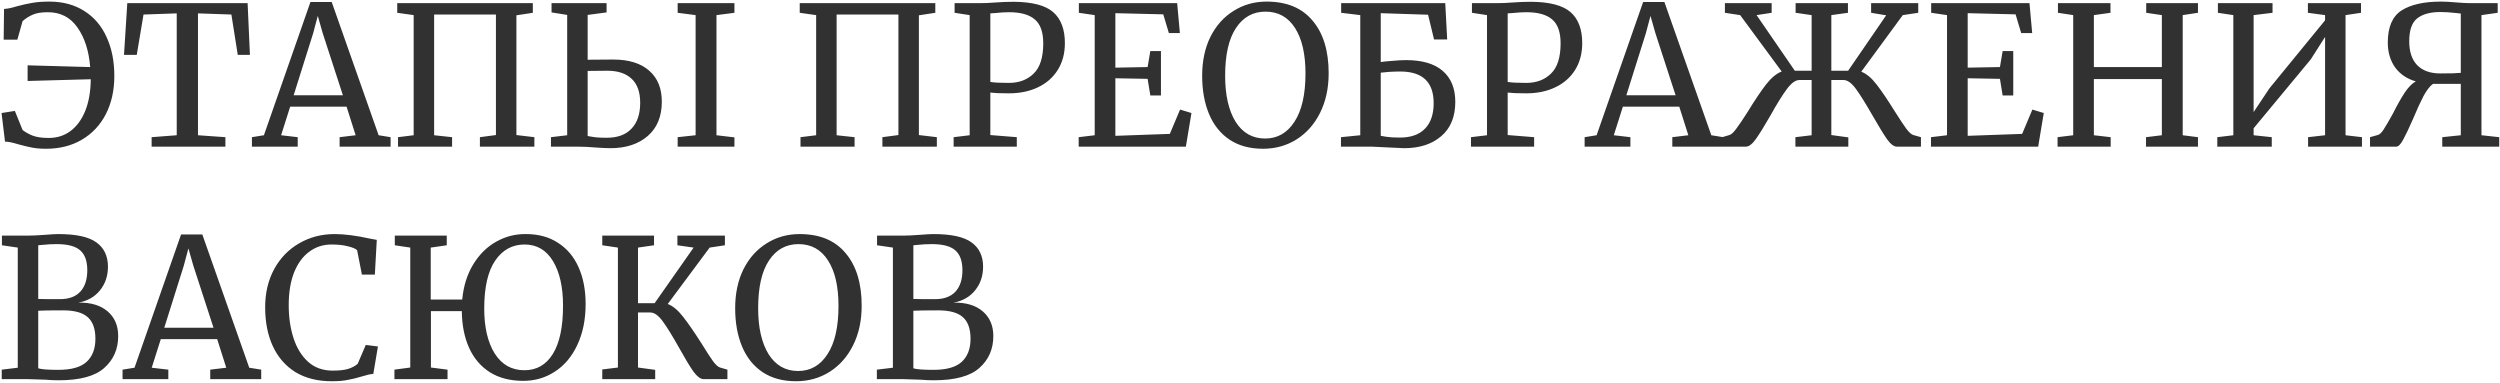 <svg width="699" height="107" viewBox="0 0 699 107" fill="none" xmlns="http://www.w3.org/2000/svg">
    <path d="M1.132 2.498C2.032 2.462 3.184 2.228 4.588 1.796C6.172 1.364 7.612 1.04 8.908 0.824C10.24 0.572 11.86 0.446 13.768 0.446C17.584 0.446 20.86 1.328 23.596 3.092C26.332 4.82 28.402 7.25 29.806 10.382C31.246 13.514 31.966 17.132 31.966 21.236C31.966 25.268 31.174 28.832 29.59 31.928C28.006 34.988 25.774 37.364 22.894 39.056C20.014 40.748 16.684 41.594 12.904 41.594C11.392 41.594 10.078 41.486 8.962 41.27C7.846 41.054 6.568 40.748 5.128 40.352C3.508 39.848 2.266 39.596 1.402 39.596L0.43 31.604L4.156 31.01L6.316 36.356C7.108 36.968 8.044 37.49 9.124 37.922C10.24 38.354 11.752 38.57 13.66 38.57C15.928 38.57 17.926 37.94 19.654 36.68C21.418 35.384 22.804 33.512 23.812 31.064C24.82 28.58 25.342 25.61 25.378 22.154L7.72 22.64V18.266L25.216 18.752C24.856 14.216 23.668 10.526 21.652 7.682C19.672 4.838 16.918 3.416 13.39 3.416C11.554 3.416 10.132 3.65 9.124 4.118C8.116 4.55 7.18 5.144 6.316 5.9L4.858 11.084H1.024L1.132 2.498ZM49.414 3.74L40.126 4.064L38.236 15.35H34.672L35.59 0.878H69.232L69.88 15.35H66.478L64.696 4.064L55.354 3.74V37.814L63.022 38.354V41H42.394V38.354L49.414 37.814V3.74ZM86.803 0.554H92.743L105.865 37.814L109.213 38.354V41H94.957V38.354L99.439 37.814L96.901 29.822H81.133L78.595 37.814L83.239 38.354V41H70.441V38.354L73.789 37.814L86.803 0.554ZM90.205 9.194L88.855 4.442L87.559 9.302L82.105 26.636H95.875L90.205 9.194ZM148.977 0.878V3.578L144.387 4.28V37.76L149.409 38.354V41H134.181V38.354L138.663 37.76V4.064H121.383V37.814L126.405 38.354V41H111.285V38.354L115.659 37.814V4.226L111.069 3.578V0.878H148.977ZM171.436 16.646C175.828 16.646 179.194 17.69 181.534 19.778C183.874 21.83 185.044 24.71 185.044 28.418C185.044 32.558 183.73 35.762 181.102 38.03C178.474 40.298 175 41.432 170.68 41.432C170.104 41.432 169.492 41.414 168.844 41.378C168.232 41.342 167.602 41.306 166.954 41.27C164.866 41.09 163.012 41 161.392 41H154.048V38.354L158.584 37.814V4.172L154.21 3.47V0.878H169.6V3.47L164.308 4.172V16.7L171.436 16.646ZM205.348 0.878V3.578L200.326 4.226V37.814L205.348 38.408V41H189.472V38.354L194.494 37.814V4.226L189.472 3.578V0.878H205.348ZM164.308 38.03C165.244 38.21 166.054 38.336 166.738 38.408C167.458 38.48 168.43 38.516 169.654 38.516C172.678 38.516 174.982 37.67 176.566 35.978C178.186 34.286 178.996 31.874 178.996 28.742C178.996 25.754 178.204 23.522 176.62 22.046C175.036 20.534 172.768 19.778 169.816 19.778L164.308 19.832V38.03ZM261.512 0.878V3.578L256.922 4.28V37.76L261.944 38.354V41H246.716V38.354L251.198 37.76V4.064H233.918V37.814L238.94 38.354V41H223.82V38.354L228.194 37.814V4.226L223.604 3.578V0.878H261.512ZM271.119 4.226L266.907 3.578V0.878H274.089C275.385 0.878 276.663 0.824 277.923 0.716C279.867 0.572 281.703 0.5 283.431 0.5C288.651 0.536 292.341 1.508 294.501 3.416C296.661 5.324 297.741 8.204 297.741 12.056C297.741 14.936 297.075 17.438 295.743 19.562C294.411 21.686 292.557 23.306 290.181 24.422C287.841 25.538 285.141 26.096 282.081 26.096C281.037 26.096 279.975 26.078 278.895 26.042C277.815 25.97 277.149 25.916 276.897 25.88V37.76L284.295 38.354V41H266.637V38.354L271.119 37.814V4.226ZM276.897 22.91C277.905 23.09 279.633 23.18 282.081 23.18C284.925 23.18 287.229 22.316 288.993 20.588C290.793 18.86 291.693 16.034 291.693 12.11C291.693 9.014 290.919 6.8 289.371 5.468C287.823 4.1 285.411 3.416 282.135 3.416C280.983 3.416 279.759 3.488 278.463 3.632C277.671 3.704 277.149 3.74 276.897 3.74V22.91ZM306.079 4.226L301.651 3.578V0.878H329.137L329.893 9.248H326.815L325.249 4.01L311.857 3.686V18.914L320.875 18.752L321.631 14.27H324.601V26.69H321.631L320.875 22.046L311.857 21.884V37.976L327.085 37.436L329.947 30.632L333.133 31.604L331.567 41H301.597V38.354L306.079 37.814V4.226ZM353.133 41.594C349.461 41.594 346.347 40.748 343.791 39.056C341.271 37.364 339.363 34.988 338.067 31.928C336.771 28.832 336.123 25.25 336.123 21.182C336.123 17.042 336.897 13.406 338.445 10.274C340.029 7.142 342.189 4.73 344.925 3.038C347.661 1.31 350.739 0.446 354.159 0.446C359.775 0.446 364.059 2.228 367.011 5.792C369.999 9.32 371.493 14.216 371.493 20.48C371.493 24.692 370.683 28.4 369.063 31.604C367.479 34.772 365.283 37.238 362.475 39.002C359.703 40.73 356.589 41.594 353.133 41.594ZM353.835 3.254C350.343 3.254 347.589 4.784 345.573 7.844C343.557 10.868 342.549 15.314 342.549 21.182C342.549 26.582 343.521 30.866 345.465 34.034C347.445 37.166 350.199 38.732 353.727 38.732C357.183 38.732 359.919 37.166 361.935 34.034C363.987 30.902 365.013 26.402 365.013 20.534C365.013 15.098 364.041 10.868 362.097 7.844C360.153 4.784 357.399 3.254 353.835 3.254ZM386.056 17.348C386.632 17.24 387.676 17.132 389.188 17.024C390.736 16.88 392.05 16.808 393.13 16.808C397.666 16.808 401.086 17.816 403.39 19.832C405.73 21.848 406.9 24.728 406.9 28.472C406.9 32.648 405.586 35.852 402.958 38.084C400.366 40.316 396.91 41.432 392.59 41.432L389.08 41.27C385.768 41.09 383.896 41 383.464 41H374.932V38.354L380.332 37.814V4.226L374.986 3.578V0.878H404.092L404.632 11.03H400.96L399.286 4.118L386.056 3.686V17.348ZM386.056 37.976C386.236 38.012 386.758 38.102 387.622 38.246C388.522 38.39 389.782 38.462 391.402 38.462C394.498 38.462 396.838 37.634 398.422 35.978C400.042 34.322 400.852 31.946 400.852 28.85C400.852 22.946 397.738 19.994 391.51 19.994C390.466 19.994 389.404 20.03 388.324 20.102C387.28 20.174 386.524 20.246 386.056 20.318V37.976ZM415.769 4.226L411.557 3.578V0.878H418.739C420.035 0.878 421.313 0.824 422.573 0.716C424.517 0.572 426.353 0.5 428.081 0.5C433.301 0.536 436.991 1.508 439.151 3.416C441.311 5.324 442.391 8.204 442.391 12.056C442.391 14.936 441.725 17.438 440.393 19.562C439.061 21.686 437.207 23.306 434.831 24.422C432.491 25.538 429.791 26.096 426.731 26.096C425.687 26.096 424.625 26.078 423.545 26.042C422.465 25.97 421.799 25.916 421.547 25.88V37.76L428.945 38.354V41H411.287V38.354L415.769 37.814V4.226ZM421.547 22.91C422.555 23.09 424.283 23.18 426.731 23.18C429.575 23.18 431.879 22.316 433.643 20.588C435.443 18.86 436.343 16.034 436.343 12.11C436.343 9.014 435.569 6.8 434.021 5.468C432.473 4.1 430.061 3.416 426.785 3.416C425.633 3.416 424.409 3.488 423.113 3.632C422.321 3.704 421.799 3.74 421.547 3.74V22.91ZM459.424 0.554H465.364L478.486 37.814L481.834 38.354V41H467.578V38.354L472.06 37.814L469.522 29.822H453.754L451.216 37.814L455.86 38.354V41H443.062V38.354L446.41 37.814L459.424 0.554ZM462.826 9.194L461.476 4.442L460.18 9.302L454.726 26.636H468.496L462.826 9.194ZM520.41 20.048C521.85 20.588 523.29 21.794 524.73 23.666C526.17 25.538 527.862 28.04 529.806 31.172C531.174 33.332 532.236 34.934 532.992 35.978C533.784 37.022 534.45 37.616 534.99 37.76L537.096 38.354V41H530.346C529.518 41 528.6 40.298 527.592 38.894C526.62 37.49 525.288 35.312 523.596 32.36C521.724 29.084 520.176 26.6 518.952 24.908C517.728 23.216 516.558 22.37 515.442 22.37H512.04V37.76L516.792 38.408V41H501.996V38.354L506.532 37.814V22.37H503.13C502.014 22.37 500.826 23.234 499.566 24.962C498.306 26.654 496.776 29.12 494.976 32.36C493.284 35.312 491.934 37.49 490.926 38.894C489.918 40.298 489 41 488.172 41H481.53V38.354L483.528 37.76C484.068 37.616 484.716 37.022 485.472 35.978C486.264 34.934 487.344 33.332 488.712 31.172C490.656 28.004 492.348 25.484 493.788 23.612C495.264 21.74 496.722 20.534 498.162 19.994L486.552 4.226L482.286 3.578V0.878H495.354V3.578L491.142 4.226L501.834 19.778H506.532V4.226L502.05 3.578V0.878H516.684V3.578L512.04 4.226V19.778H516.738L527.376 4.28L523.164 3.578V0.878H536.34V3.578L532.02 4.226L520.41 20.048ZM544.386 4.226L539.958 3.578V0.878H567.444L568.2 9.248H565.122L563.556 4.01L550.164 3.686V18.914L559.182 18.752L559.938 14.27H562.908V26.69H559.938L559.182 22.046L550.164 21.884V37.976L565.392 37.436L568.254 30.632L571.44 31.604L569.874 41H539.904V38.354L544.386 37.814V4.226ZM579.668 4.226L575.402 3.578V0.878H590.09V3.578L585.446 4.226V18.752H604.454V4.226L600.08 3.578V0.878H614.552V3.578L610.286 4.226V37.814L614.552 38.354V41H600.026V38.354L604.454 37.814V22.1H585.446V37.814L590.144 38.354V41H575.294V38.354L579.668 37.814V4.226ZM635.403 0.878V3.578L630.111 4.226V31.334L634.539 24.692L650.091 5.684V4.226L645.285 3.578V0.878H660.135V3.578L655.815 4.226V37.814L660.405 38.354V41H645.339V38.354L650.091 37.814V10.328L646.095 16.592L630.111 35.87V37.814L635.187 38.354V41H619.959V38.354L624.44 37.814V4.226L620.121 3.578V0.878H635.403ZM682.909 23.45H680.263C679.399 24.062 678.517 25.196 677.617 26.852C676.753 28.508 675.763 30.668 674.647 33.332C673.531 35.888 672.613 37.814 671.893 39.11C671.209 40.37 670.579 41 670.003 41H662.659V38.354L664.765 37.76C665.305 37.652 665.863 37.148 666.439 36.248C667.051 35.312 667.933 33.8 669.085 31.712C670.273 29.336 671.371 27.392 672.379 25.88C673.387 24.368 674.413 23.324 675.457 22.748C673.009 22.064 671.083 20.768 669.679 18.86C668.311 16.916 667.627 14.594 667.627 11.894C667.627 7.574 668.905 4.586 671.461 2.93C674.053 1.274 677.743 0.446 682.531 0.446C683.575 0.446 684.925 0.518 686.581 0.662C688.309 0.806 689.623 0.878 690.523 0.878H698.353V3.578L693.817 4.226V37.814L698.785 38.354V41H682.855V38.354L688.039 37.814V23.45H682.909ZM686.635 3.632C685.015 3.452 683.575 3.362 682.315 3.362C679.507 3.362 677.347 3.956 675.835 5.144C674.359 6.332 673.621 8.456 673.621 11.516C673.621 14.432 674.359 16.664 675.835 18.212C677.347 19.76 679.507 20.534 682.315 20.534C685.195 20.534 687.103 20.48 688.039 20.372V3.794L686.635 3.632ZM4.966 69.226L0.538 68.578V65.878H7.828C9.052 65.878 10.6 65.806 12.472 65.662C14.2 65.518 15.478 65.446 16.306 65.446C21.274 65.446 24.82 66.22 26.944 67.768C29.104 69.316 30.184 71.584 30.184 74.572C30.184 77.128 29.446 79.324 27.97 81.16C26.494 82.996 24.478 84.148 21.922 84.616C25.378 84.544 28.096 85.354 30.076 87.046C32.056 88.738 33.046 91.042 33.046 93.958C33.046 97.594 31.75 100.564 29.158 102.868C26.602 105.172 22.354 106.324 16.414 106.324C15.118 106.324 13.876 106.27 12.688 106.162C9.88 106.054 8.206 106 7.666 106H0.484V103.354L4.966 102.814V69.226ZM10.69 83.59C11.194 83.626 12.22 83.644 13.768 83.644H16.738C19.258 83.644 21.166 82.942 22.462 81.538C23.758 80.134 24.406 78.136 24.406 75.544C24.406 73.024 23.758 71.188 22.462 70.036C21.166 68.848 18.952 68.254 15.82 68.254C14.524 68.254 13.192 68.326 11.824 68.47L10.69 68.578V83.59ZM10.69 102.976C11.518 103.264 13.39 103.408 16.306 103.408C19.942 103.408 22.57 102.67 24.19 101.194C25.846 99.682 26.674 97.522 26.674 94.714C26.674 91.942 25.954 89.926 24.514 88.666C23.11 87.406 20.824 86.776 17.656 86.776C13.984 86.776 11.662 86.812 10.69 86.884V102.976ZM50.627 65.554H56.567L69.689 102.814L73.037 103.354V106H58.781V103.354L63.263 102.814L60.725 94.822H44.957L42.419 102.814L47.063 103.354V106H34.265V103.354L37.613 102.814L50.627 65.554ZM54.029 74.194L52.679 69.442L51.383 74.302L45.929 91.636H59.699L54.029 74.194ZM92.767 106.594C88.808 106.594 85.424 105.748 82.615 104.056C79.844 102.328 77.737 99.916 76.297 96.82C74.858 93.724 74.138 90.088 74.138 85.912C74.138 81.88 74.984 78.316 76.675 75.22C78.368 72.124 80.689 69.73 83.641 68.038C86.594 66.31 89.906 65.446 93.578 65.446C96.35 65.446 99.68 65.878 103.567 66.742L105.349 67.066L104.809 76.786H101.191L99.841 69.928C99.338 69.496 98.456 69.136 97.195 68.848C95.972 68.524 94.46 68.362 92.659 68.362C90.356 68.362 88.303 69.028 86.504 70.36C84.704 71.656 83.281 73.582 82.237 76.138C81.23 78.694 80.725 81.754 80.725 85.318C80.725 88.702 81.175 91.78 82.076 94.552C82.975 97.324 84.344 99.538 86.18 101.194C88.016 102.814 90.284 103.624 92.984 103.624C94.891 103.624 96.35 103.462 97.358 103.138C98.401 102.814 99.284 102.346 100.003 101.734L102.271 96.442L105.673 96.874L104.377 104.542C103.621 104.578 102.505 104.83 101.029 105.298C99.734 105.694 98.474 106 97.249 106.216C96.061 106.468 94.567 106.594 92.767 106.594ZM129.235 83.752C129.595 79.972 130.621 76.696 132.313 73.924C134.005 71.152 136.129 69.046 138.685 67.606C141.277 66.13 144.067 65.41 147.055 65.446C150.583 65.446 153.589 66.274 156.073 67.93C158.593 69.55 160.501 71.836 161.797 74.788C163.093 77.704 163.741 81.106 163.741 84.994C163.741 89.35 162.967 93.166 161.419 96.442C159.907 99.682 157.819 102.166 155.155 103.894C152.527 105.622 149.575 106.486 146.299 106.486C142.663 106.486 139.567 105.694 137.011 104.11C134.455 102.49 132.511 100.222 131.179 97.306C129.847 94.354 129.163 90.916 129.127 86.992H120.487V102.76L125.131 103.354V106H110.281V103.354L114.709 102.76V69.226L110.389 68.578V65.878H124.915V68.578L120.433 69.226V83.752H129.235ZM146.677 68.362C143.257 68.362 140.521 69.856 138.469 72.844C136.417 75.832 135.391 80.314 135.391 86.29C135.391 91.51 136.363 95.686 138.307 98.818C140.287 101.95 143.059 103.516 146.623 103.516C150.043 103.516 152.689 102.004 154.561 98.98C156.469 95.92 157.423 91.42 157.423 85.48C157.423 80.26 156.487 76.102 154.615 73.006C152.743 69.91 150.097 68.362 146.677 68.362ZM186.701 84.994C188.141 85.534 189.581 86.74 191.021 88.612C192.461 90.448 194.189 92.95 196.205 96.118C197.573 98.35 198.635 99.988 199.391 101.032C200.147 102.04 200.795 102.616 201.335 102.76L203.387 103.354V106H196.691C195.863 106 194.927 105.298 193.883 103.894C192.875 102.454 191.561 100.276 189.941 97.36C188.105 94.084 186.575 91.6 185.351 89.908C184.127 88.216 182.957 87.37 181.841 87.37H178.385V102.76L183.191 103.408V106H168.395V103.3L172.769 102.76V69.226L168.395 68.578V65.878H182.867V68.578L178.385 69.226V84.778H183.029L193.937 69.226L189.401 68.578V65.878H202.685V68.578L198.419 69.226L186.701 84.994ZM222.563 106.594C218.891 106.594 215.777 105.748 213.221 104.056C210.701 102.364 208.793 99.988 207.497 96.928C206.201 93.832 205.553 90.25 205.553 86.182C205.553 82.042 206.327 78.406 207.875 75.274C209.459 72.142 211.619 69.73 214.355 68.038C217.091 66.31 220.169 65.446 223.589 65.446C229.205 65.446 233.489 67.228 236.441 70.792C239.429 74.32 240.923 79.216 240.923 85.48C240.923 89.692 240.113 93.4 238.493 96.604C236.909 99.772 234.713 102.238 231.905 104.002C229.133 105.73 226.019 106.594 222.563 106.594ZM223.265 68.254C219.773 68.254 217.019 69.784 215.003 72.844C212.987 75.868 211.979 80.314 211.979 86.182C211.979 91.582 212.951 95.866 214.895 99.034C216.875 102.166 219.629 103.732 223.157 103.732C226.613 103.732 229.349 102.166 231.365 99.034C233.417 95.902 234.443 91.402 234.443 85.534C234.443 80.098 233.471 75.868 231.527 72.844C229.583 69.784 226.829 68.254 223.265 68.254ZM249.654 69.226L245.226 68.578V65.878H252.516C253.74 65.878 255.288 65.806 257.16 65.662C258.888 65.518 260.166 65.446 260.994 65.446C265.962 65.446 269.508 66.22 271.632 67.768C273.792 69.316 274.872 71.584 274.872 74.572C274.872 77.128 274.134 79.324 272.658 81.16C271.182 82.996 269.166 84.148 266.61 84.616C270.066 84.544 272.784 85.354 274.764 87.046C276.744 88.738 277.734 91.042 277.734 93.958C277.734 97.594 276.438 100.564 273.846 102.868C271.29 105.172 267.042 106.324 261.102 106.324C259.806 106.324 258.564 106.27 257.376 106.162C254.568 106.054 252.894 106 252.354 106H245.172V103.354L249.654 102.814V69.226ZM255.378 83.59C255.882 83.626 256.908 83.644 258.456 83.644H261.426C263.946 83.644 265.854 82.942 267.15 81.538C268.446 80.134 269.094 78.136 269.094 75.544C269.094 73.024 268.446 71.188 267.15 70.036C265.854 68.848 263.64 68.254 260.508 68.254C259.212 68.254 257.88 68.326 256.512 68.47L255.378 68.578V83.59ZM255.378 102.976C256.206 103.264 258.078 103.408 260.994 103.408C264.63 103.408 267.258 102.67 268.878 101.194C270.534 99.682 271.362 97.522 271.362 94.714C271.362 91.942 270.642 89.926 269.202 88.666C267.798 87.406 265.512 86.776 262.344 86.776C258.672 86.776 256.35 86.812 255.378 86.884V102.976Z" fill="#313131"/>
</svg>
